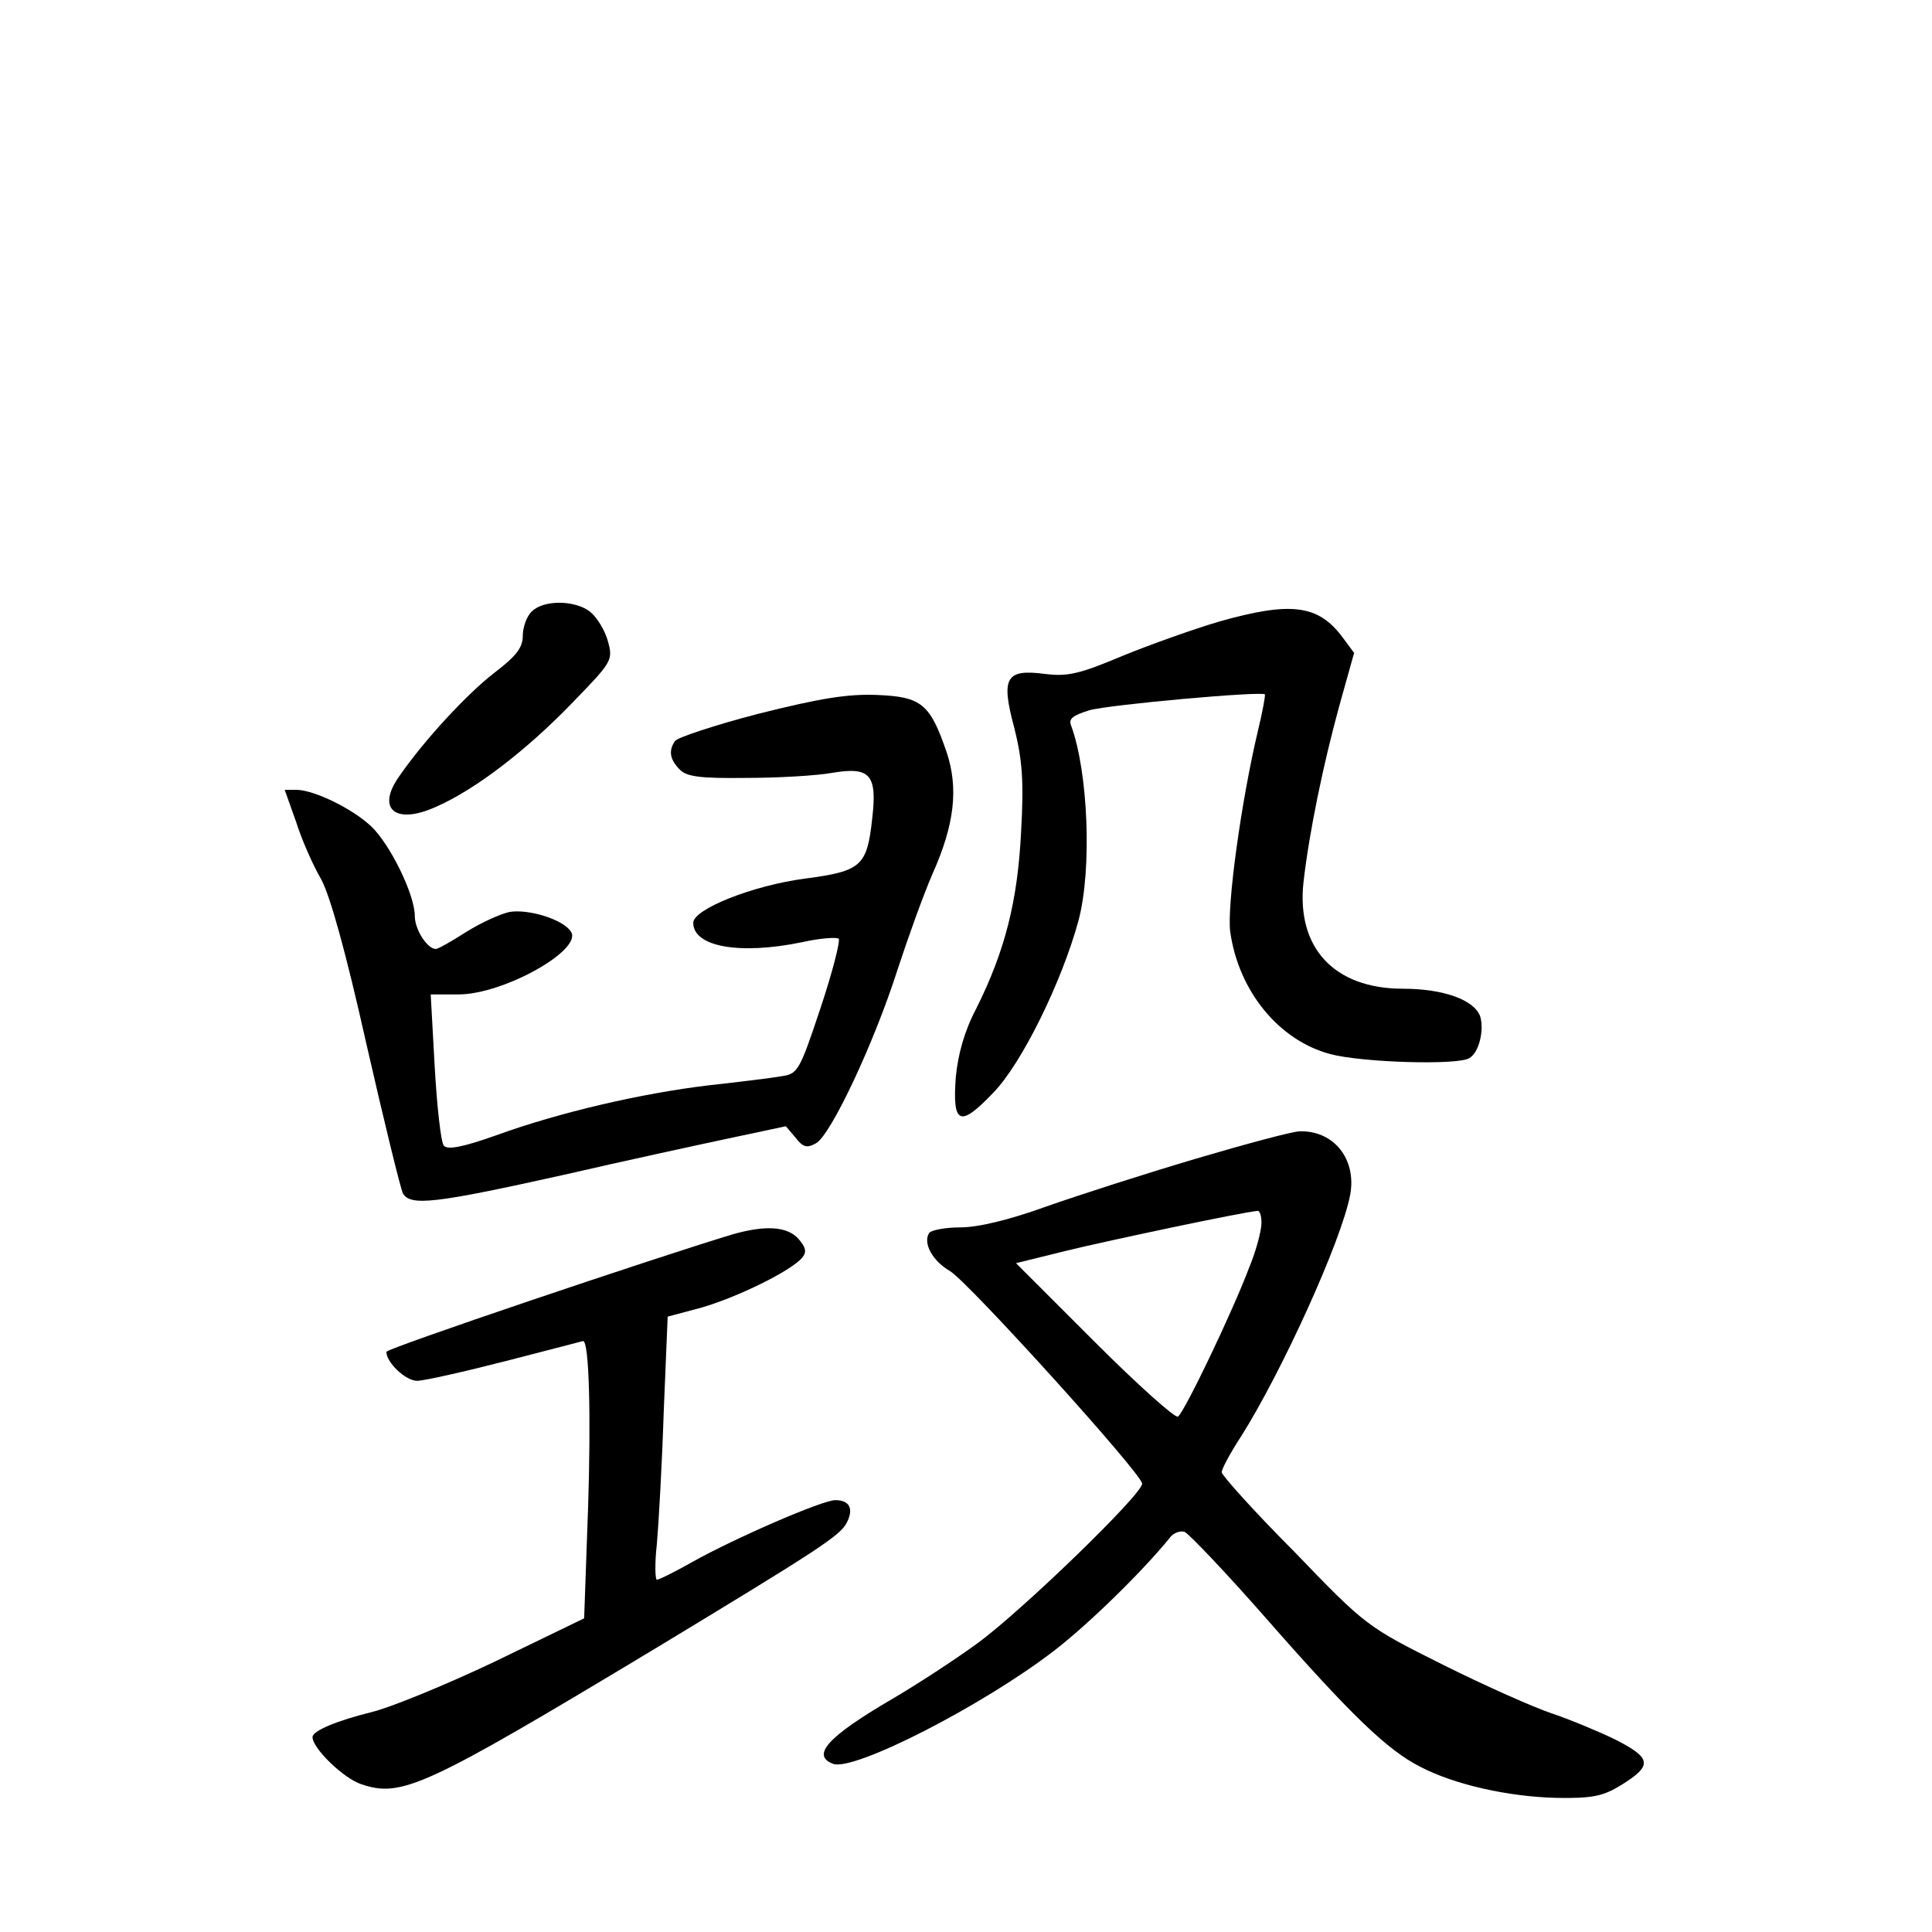<?xml version="1.0" standalone="no"?>
<!DOCTYPE svg PUBLIC "-//W3C//DTD SVG 20010904//EN"
 "http://www.w3.org/TR/2001/REC-SVG-20010904/DTD/svg10.dtd">
<svg version="1.0" xmlns="http://www.w3.org/2000/svg"
 width="340pt" height="340pt" viewBox="0 0 340 340"
 preserveAspectRatio="xMidYMid meet">
<g transform="translate(0,340) scale(0.1,-0.1)"
fill="#000000" stroke="none">
<path d="M936 2324 c-9 -8 -16 -28 -16 -43 0 -21 -12 -36 -50 -65 -48 -37
-124 -119 -168 -183 -40 -57 -6 -85 65 -53 69 30 160 100 240 183 70 72 72 75
63 108 -5 19 -19 42 -31 52 -26 21 -82 22 -103 1z"/>
<path d="M2145 2306 c-44 -13 -120 -40 -169 -60 -76 -32 -97 -37 -137 -32 -69
9 -78 -6 -54 -95 14 -56 17 -93 12 -182 -6 -122 -28 -210 -79 -312 -21 -40
-32 -80 -36 -121 -6 -83 7 -89 66 -27 50 51 121 196 150 303 24 90 17 262 -13
343 -5 12 3 18 32 27 35 10 303 34 309 28 1 -2 -4 -30 -12 -63 -30 -126 -55
-310 -49 -355 15 -105 86 -191 176 -215 56 -15 226 -20 245 -7 17 10 26 49 19
73 -10 29 -64 49 -136 49 -121 0 -188 72 -175 188 10 88 35 208 63 310 l26 93
-20 27 c-43 58 -91 64 -218 28z"/>
<path d="M1335 2144 c-77 -20 -143 -42 -147 -48 -12 -17 -9 -33 8 -50 12 -13
37 -16 117 -15 56 0 125 4 152 9 66 11 79 -3 70 -80 -9 -84 -19 -93 -117 -106
-93 -12 -198 -54 -198 -78 0 -42 81 -57 192 -34 31 7 60 9 64 6 3 -4 -11 -59
-32 -122 -37 -111 -40 -116 -69 -120 -16 -3 -74 -10 -128 -16 -117 -14 -261
-47 -374 -88 -59 -21 -86 -26 -92 -18 -5 6 -12 68 -16 139 l-7 127 49 0 c79 0
218 78 198 110 -13 22 -76 41 -109 35 -17 -4 -52 -20 -77 -36 -25 -16 -48 -29
-52 -29 -15 0 -37 34 -37 58 0 38 -44 127 -77 158 -33 31 -99 63 -130 64 l-22
0 20 -56 c10 -32 30 -77 44 -101 16 -29 44 -130 80 -291 31 -136 60 -254 64
-262 13 -23 56 -18 281 32 113 26 247 55 299 66 l94 20 17 -20 c13 -17 20 -19
36 -10 26 14 103 178 144 307 18 55 45 130 61 167 39 87 46 151 25 214 -29 85
-44 98 -123 101 -52 2 -100 -6 -208 -33z"/>
<path d="M2105 1361 c-88 -26 -206 -64 -263 -84 -66 -24 -121 -37 -152 -37
-27 0 -52 -5 -55 -10 -11 -18 6 -49 37 -67 32 -19 338 -357 338 -374 0 -19
-213 -225 -290 -281 -41 -30 -109 -74 -150 -98 -113 -66 -143 -99 -104 -114
36 -14 263 102 389 199 60 46 156 140 203 198 6 9 19 14 27 11 8 -4 73 -72
144 -153 150 -171 213 -231 270 -260 61 -32 156 -53 241 -55 62 -1 81 3 112
22 57 35 55 48 -10 81 -31 15 -82 36 -112 46 -30 10 -116 48 -190 85 -134 67
-136 68 -262 199 -71 71 -128 135 -128 140 0 6 15 34 34 63 72 114 177 345
192 425 12 63 -29 114 -89 112 -12 0 -94 -22 -182 -48z m115 -113 c0 -13 -9
-48 -21 -77 -30 -80 -115 -257 -126 -264 -5 -3 -71 56 -147 132 l-138 138 89
22 c74 18 310 68 336 70 4 1 7 -9 7 -21z"/>
<path d="M1290 1228 c-142 -43 -610 -201 -610 -207 0 -19 34 -51 54 -51 12 0
83 16 157 35 74 19 135 35 135 35 11 1 14 -135 9 -291 l-7 -197 -157 -76 c-86
-41 -184 -81 -217 -89 -61 -15 -104 -33 -104 -44 0 -20 55 -73 86 -83 71 -24
112 -5 519 240 284 172 323 197 335 220 13 25 5 40 -20 40 -23 0 -177 -67
-252 -109 -30 -17 -58 -31 -62 -31 -3 0 -4 28 0 63 3 34 9 138 12 231 l7 169
60 16 c62 18 157 64 177 88 8 10 6 18 -7 33 -20 22 -58 24 -115 8z"/>
</g>
</svg>
